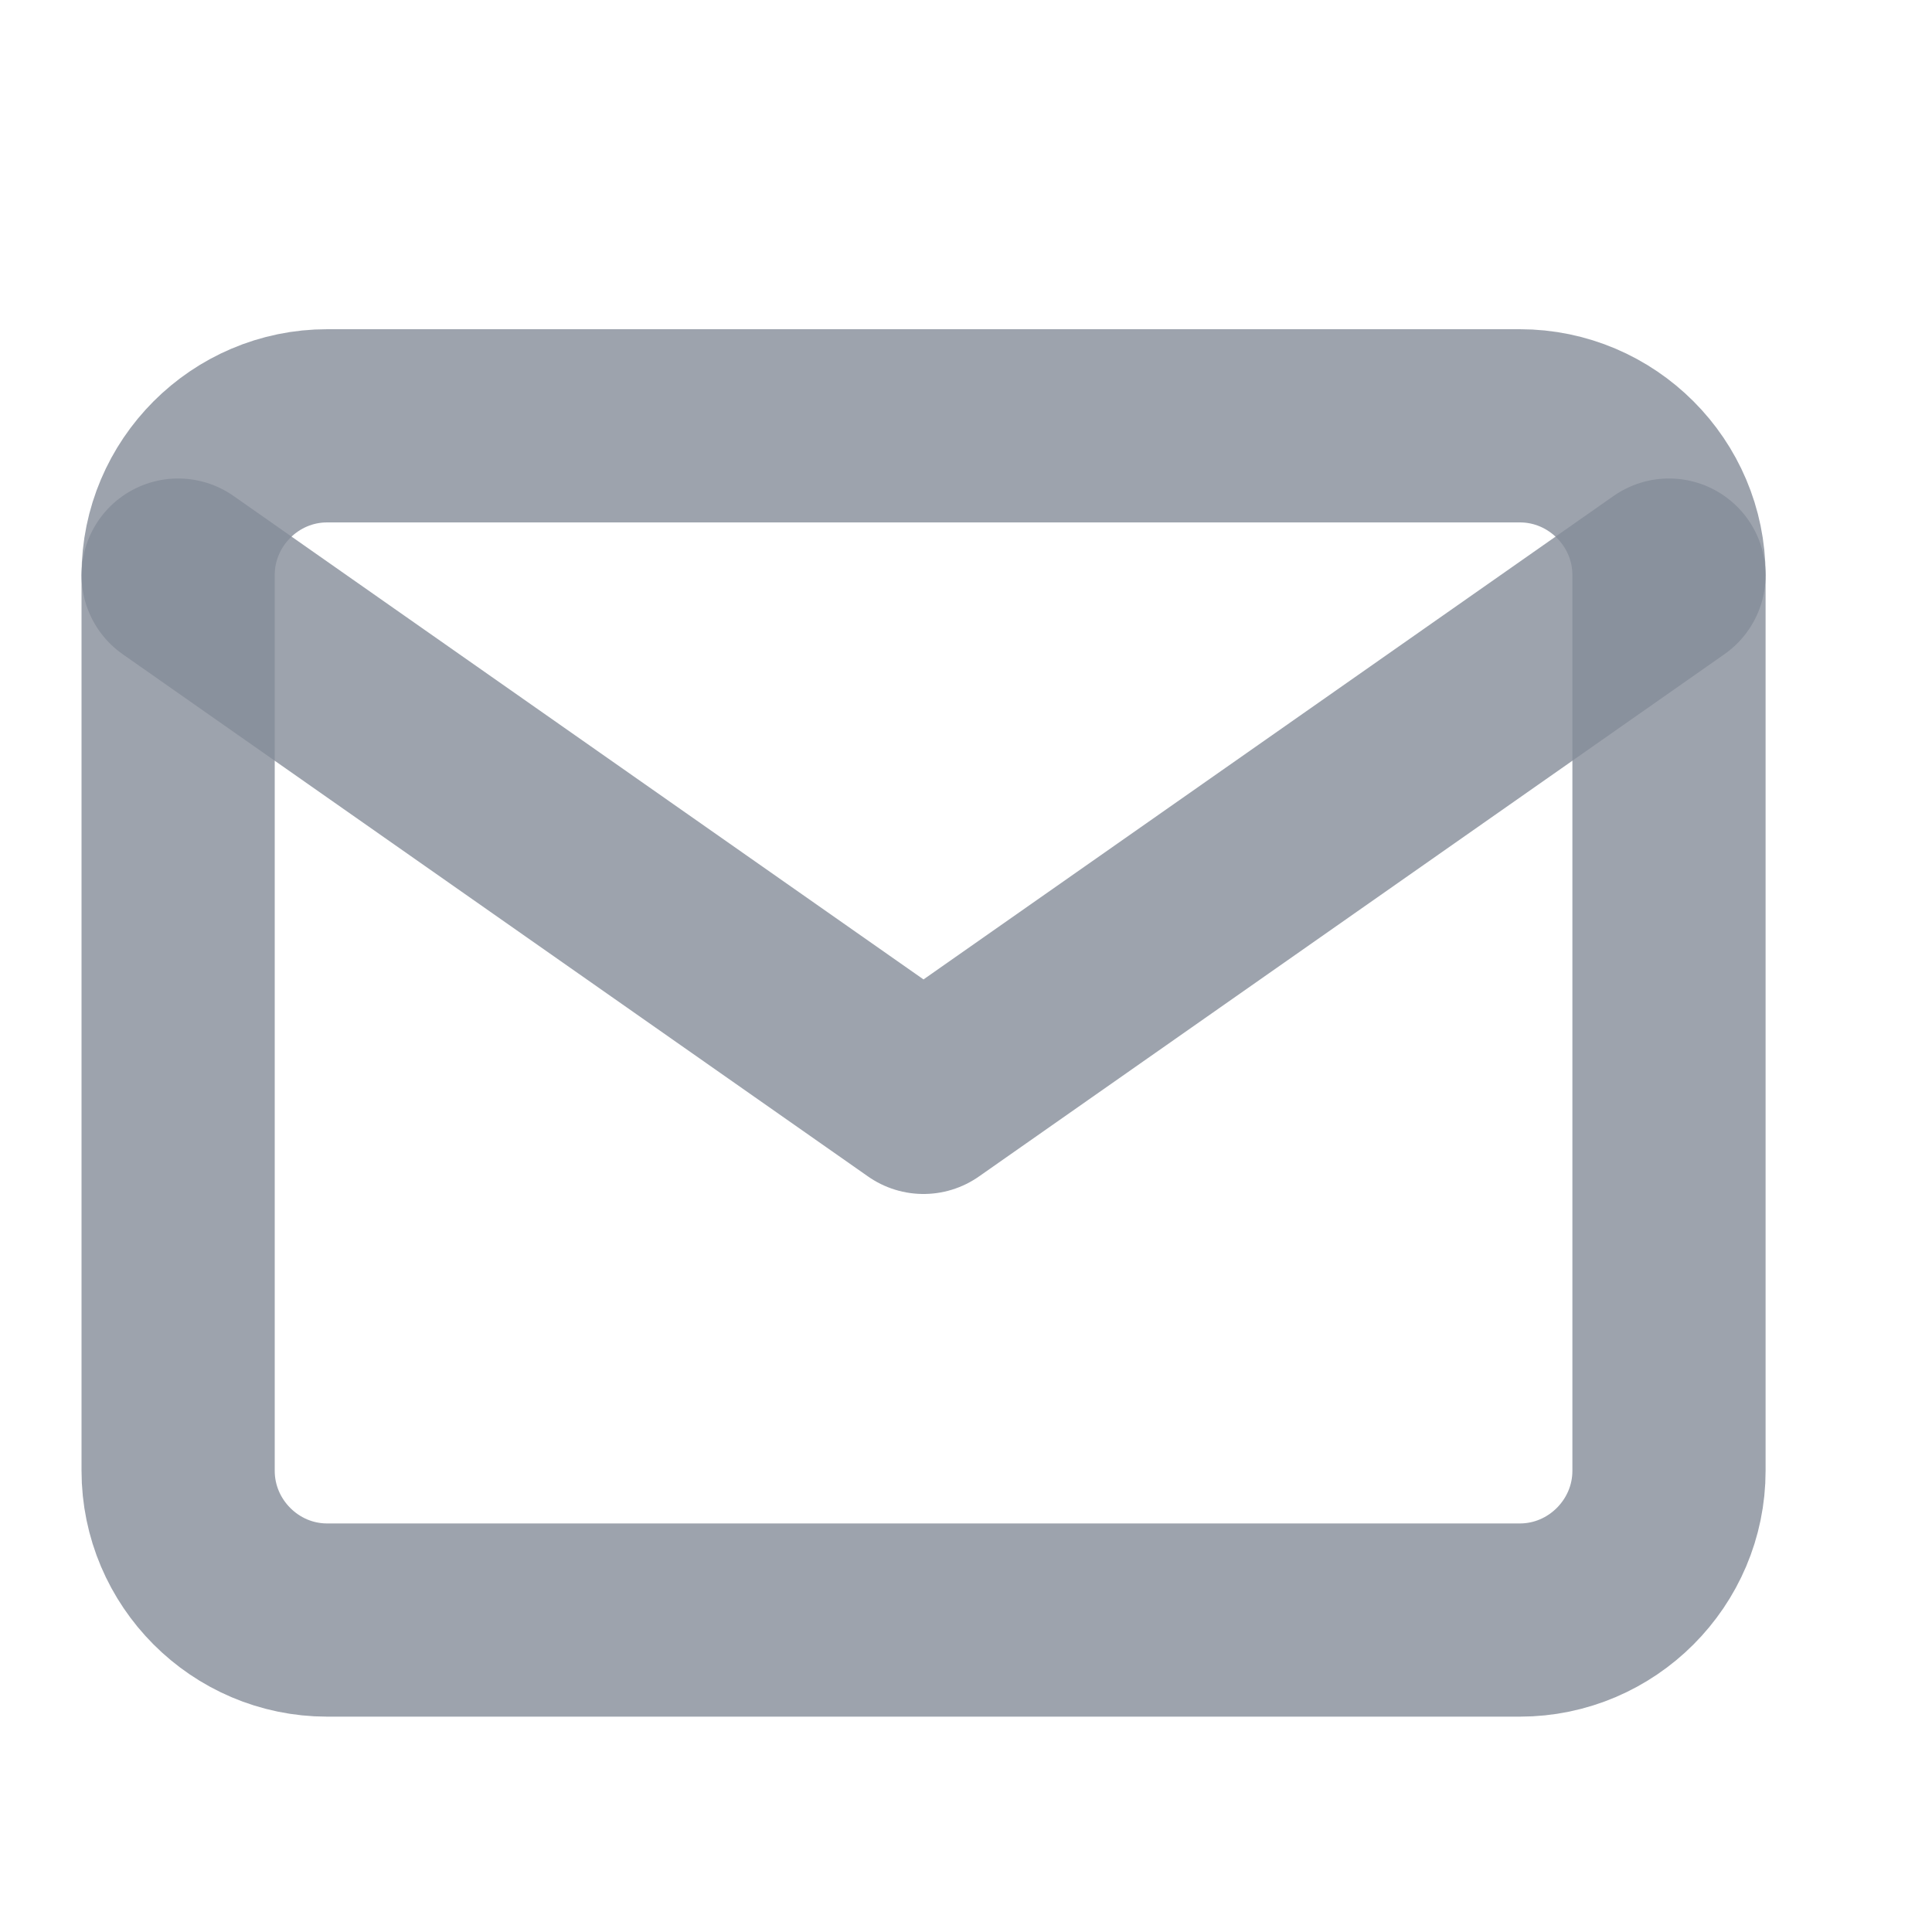 <svg width="15" height="15" viewBox="0 0 15 15" fill="none" xmlns="http://www.w3.org/2000/svg">
<g clip-path="url(#clip0)">
<path d="M2.54 3.306H11.8C12.437 3.306 12.958 3.827 12.958 4.465V11.419C12.958 12.056 12.437 12.578 11.8 12.578H2.54C1.903 12.578 1.383 12.056 1.383 11.419V4.465C1.383 3.827 1.903 3.306 2.54 3.306Z" stroke="#848C99" stroke-opacity="0.8" stroke-width="1.5" stroke-linecap="round" stroke-linejoin="round"/>
<path d="M12.958 4.465L7.17 8.52L1.383 4.465" stroke="#848C99" stroke-opacity="0.8" stroke-width="1.5" stroke-linecap="round" stroke-linejoin="round"/>
</g>
<defs>
<clipPath id="clip0">
<rect width="13.89" height="13.908" fill="white" transform="translate(0.225 0.99)"/>
</clipPath>
</defs>
</svg>

